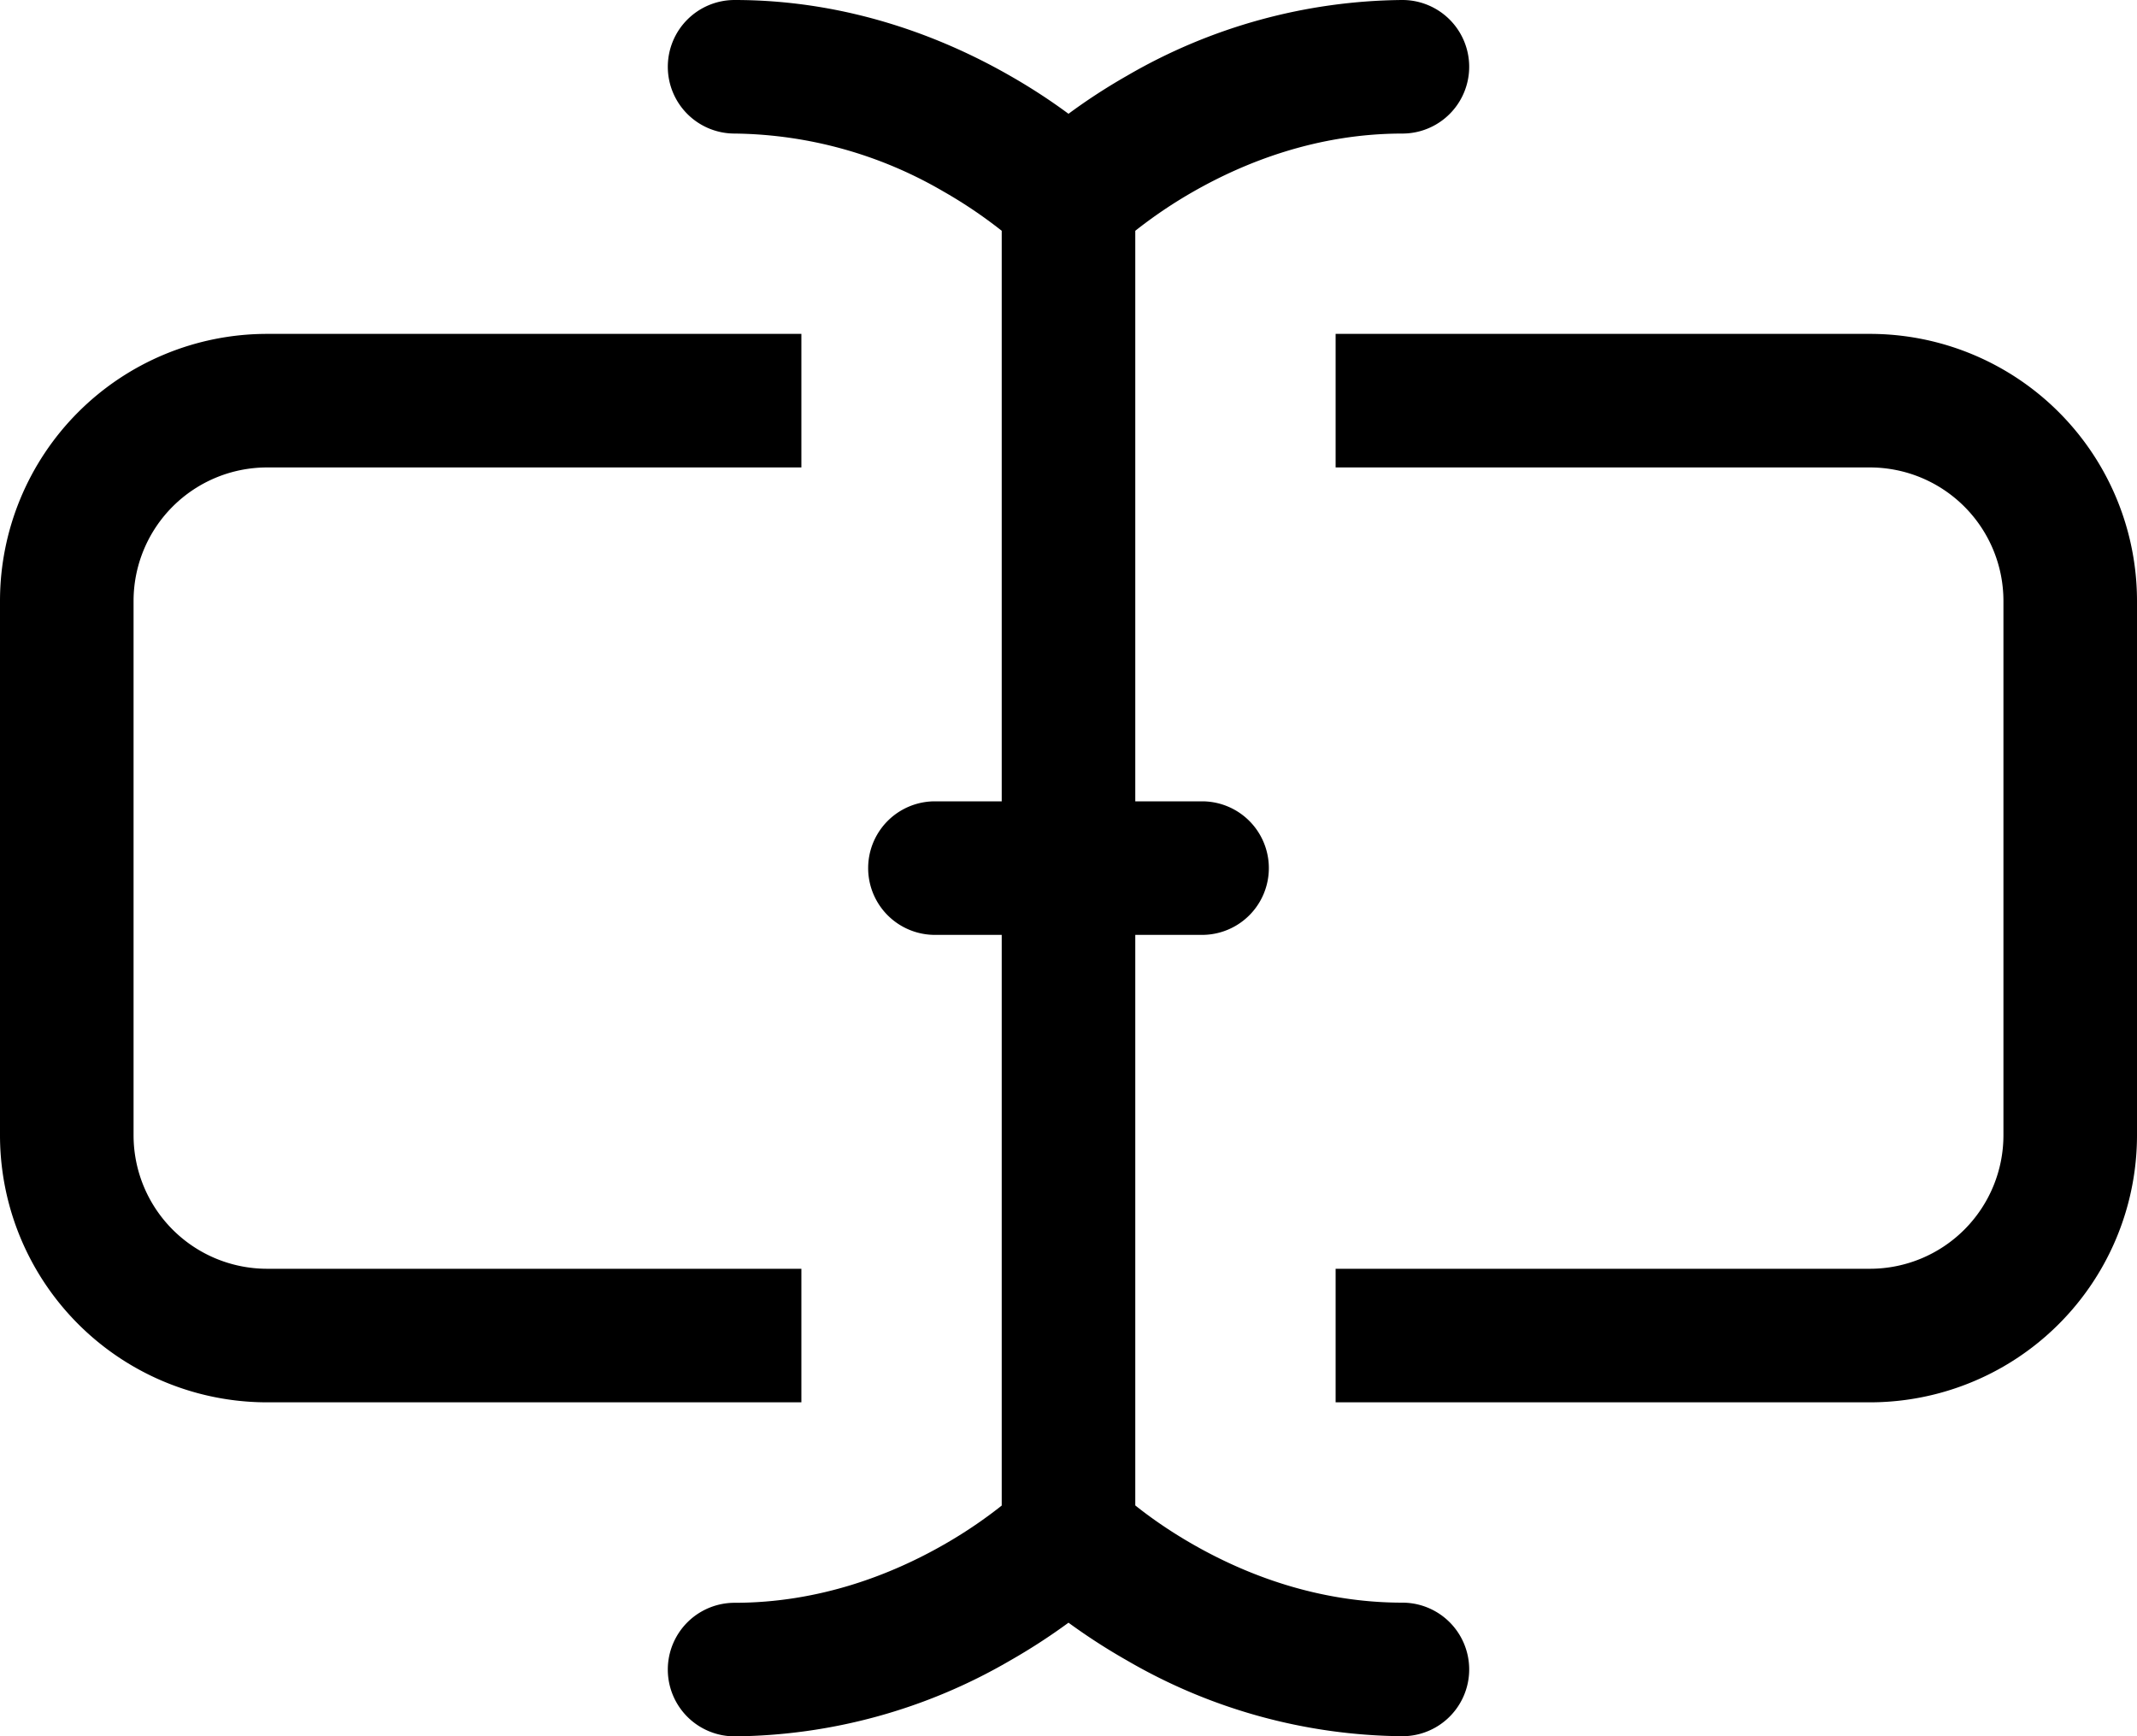 <?xml version="1.0" encoding="UTF-8" standalone="no"?>
<svg
   class="bi bi-input-cursor-text"
   fill="currentColor"
   height="24"
   viewBox="0 0 29.536 24"
   width="29.536"
   version="1.1"
   id="svg6"
   sodipodi:docname="cursor-text.svg"
   inkscape:version="1.2.2 (b0a8486541, 2022-12-01)"
   xmlns:inkscape="http://www.inkscape.org/namespaces/inkscape"
   xmlns:sodipodi="http://sodipodi.sourceforge.net/DTD/sodipodi-0.dtd"
   xmlns="http://www.w3.org/2000/svg"
   xmlns:svg="http://www.w3.org/2000/svg">
  <defs
     id="defs10" />
  <sodipodi:namedview
     id="namedview8"
     pagecolor="#ffffff"
     bordercolor="#000000"
     borderopacity="0.25"
     inkscape:showpageshadow="2"
     inkscape:pageopacity="0.0"
     inkscape:pagecheckerboard="0"
     inkscape:deskcolor="#d1d1d1"
     showgrid="false"
     inkscape:zoom="14.6875"
     inkscape:cx="7.8638298"
     inkscape:cy="11.982979"
     inkscape:window-width="1366"
     inkscape:window-height="699"
     inkscape:window-x="0"
     inkscape:window-y="0"
     inkscape:window-maximized="1"
     inkscape:current-layer="svg6" />
  <g
     id="g295"
     transform="matrix(1.846,0,0,1.846,0,-2.769)"
     style="stroke-width:0.542">
    <path
       d="M 5,2 A 0.5,0.5 0 0 1 5.5,1.5 C 6.362,1.5 7.073,1.787 7.56,2.066 7.734,2.165 7.881,2.264 8,2.352 8.119,2.264 8.266,2.165 8.44,2.066 A 4.165,4.165 0 0 1 10.5,1.5 a 0.5,0.5 0 0 1 0,1 C 9.862,2.5 9.323,2.713 8.936,2.934 A 3.49,3.49 0 0 0 8.5,3.228 V 7.5 H 9 a 0.5,0.5 0 0 1 0,1 H 8.5 v 4.272 c 0.1,0.08 0.248,0.187 0.436,0.294 0.387,0.221 0.926,0.434 1.564,0.434 a 0.5,0.5 0 0 1 0,1 A 4.165,4.165 0 0 1 8.44,13.934 4.561,4.561 0 0 1 8,13.65 4.561,4.561 0 0 1 7.56,13.935 4.165,4.165 0 0 1 5.5,14.501 a 0.5,0.5 0 0 1 0,-1 c 0.638,0 1.177,-0.213 1.564,-0.434 C 7.252,12.96 7.399,12.853 7.5,12.773 V 8.5 H 7 a 0.5,0.5 0 0 1 0,-1 H 7.5 V 3.228 A 3.49,3.49 0 0 0 7.064,2.934 3.166,3.166 0 0 0 5.5,2.5 0.5,0.5 0 0 1 5,2 Z"
       fill-rule="evenodd"
       id="path2"
       style="stroke-width:0.361" />
    <path
       d="m 10,5 h 4 a 1,1 0 0 1 1,1 v 4 a 1,1 0 0 1 -1,1 h -4 v 1 h 4 a 2,2 0 0 0 2,-2 V 6 A 2,2 0 0 0 14,4 H 10 Z M 6,5 V 4 H 2 A 2,2 0 0 0 0,6 v 4 a 2,2 0 0 0 2,2 H 6 V 11 H 2 A 1,1 0 0 1 1,10 V 6 A 1,1 0 0 1 2,5 Z"
       id="path4"
       style="stroke-width:0.542" />
  </g>
</svg>
